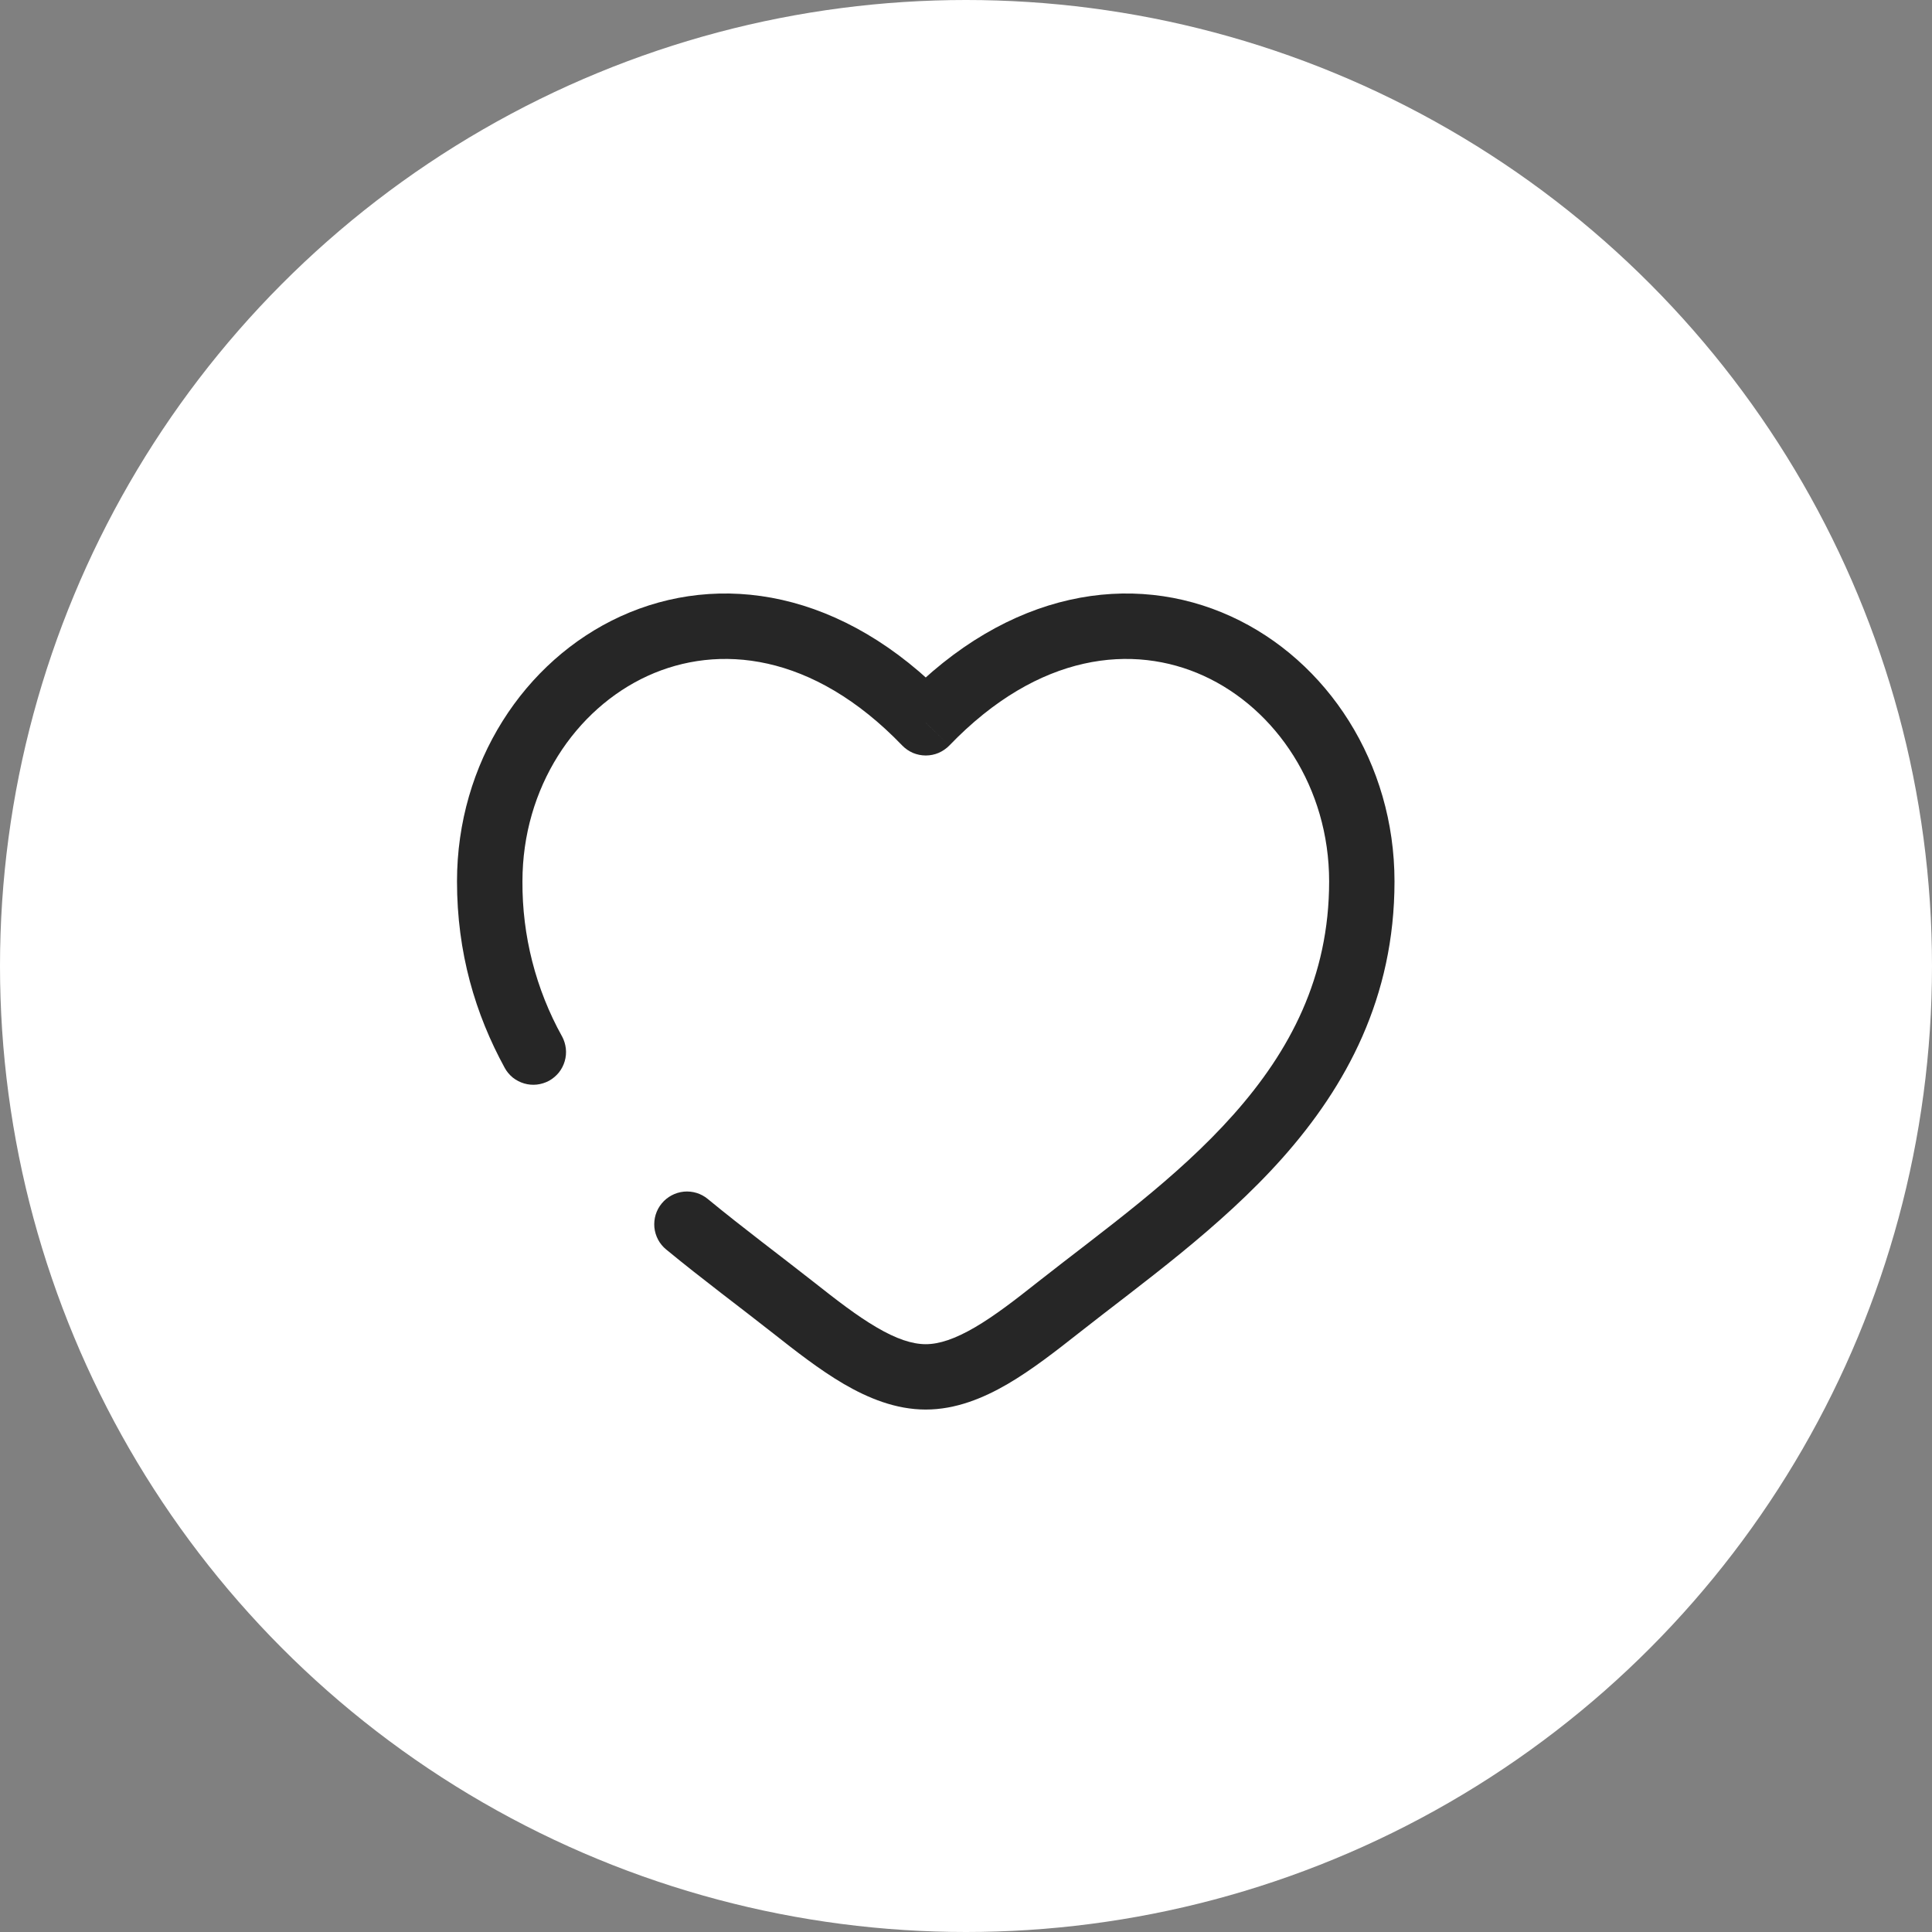 <svg width="24" height="24" viewBox="0 0 24 24" fill="none" xmlns="http://www.w3.org/2000/svg">
<rect x="0" y="0" width="24" height="24" fill="#808080" stroke="none"/>
<circle cx="12" cy="12" r="12" fill="white"/>
<path d="M11.5 8.979L11.208 9.261C11.246 9.3 11.291 9.331 11.341 9.353C11.392 9.374 11.446 9.385 11.5 9.385C11.555 9.385 11.609 9.374 11.659 9.353C11.709 9.331 11.755 9.3 11.793 9.261L11.5 8.979ZM8.792 14.894C8.709 14.825 8.602 14.793 8.495 14.803C8.387 14.814 8.288 14.867 8.22 14.95C8.151 15.033 8.119 15.14 8.129 15.248C8.14 15.355 8.192 15.454 8.276 15.522L8.792 14.894ZM6.269 13.264C6.294 13.311 6.329 13.352 6.37 13.386C6.412 13.419 6.46 13.444 6.511 13.459C6.562 13.474 6.616 13.479 6.669 13.473C6.722 13.467 6.773 13.451 6.82 13.426C6.867 13.4 6.908 13.365 6.942 13.324C6.975 13.282 7 13.235 7.015 13.183C7.03 13.132 7.035 13.078 7.029 13.025C7.023 12.972 7.007 12.921 6.982 12.874L6.269 13.264ZM6.49 10.949C6.49 9.784 7.148 8.807 8.046 8.396C8.92 7.997 10.093 8.103 11.208 9.261L11.793 8.698C10.471 7.324 8.935 7.097 7.708 7.657C6.509 8.206 5.677 9.48 5.677 10.949H6.49ZM9.603 16.562C9.881 16.781 10.178 17.014 10.48 17.191C10.782 17.367 11.126 17.51 11.5 17.51V16.698C11.332 16.698 11.135 16.633 10.89 16.489C10.645 16.346 10.391 16.149 10.106 15.924L9.603 16.562ZM13.398 16.562C14.17 15.953 15.158 15.255 15.933 14.383C16.722 13.494 17.323 12.393 17.323 10.949H16.511C16.511 12.14 16.023 13.057 15.325 13.843C14.613 14.645 13.716 15.277 12.894 15.924L13.398 16.562ZM17.323 10.949C17.323 9.48 16.492 8.206 15.292 7.657C14.066 7.097 12.53 7.324 11.208 8.697L11.793 9.261C12.907 8.103 14.081 7.997 14.954 8.396C15.852 8.807 16.511 9.784 16.511 10.949H17.323ZM12.894 15.924C12.61 16.149 12.355 16.346 12.11 16.489C11.865 16.632 11.668 16.698 11.5 16.698V17.51C11.874 17.51 12.218 17.367 12.52 17.191C12.822 17.014 13.12 16.781 13.398 16.562L12.894 15.924ZM10.106 15.924C9.675 15.585 9.237 15.26 8.792 14.894L8.276 15.522C8.725 15.892 9.201 16.245 9.603 16.562L10.106 15.924ZM6.982 12.875C6.655 12.286 6.486 11.623 6.49 10.949H5.677C5.677 11.836 5.905 12.598 6.269 13.264L6.982 12.875Z" fill="#262626"/>
</svg>
